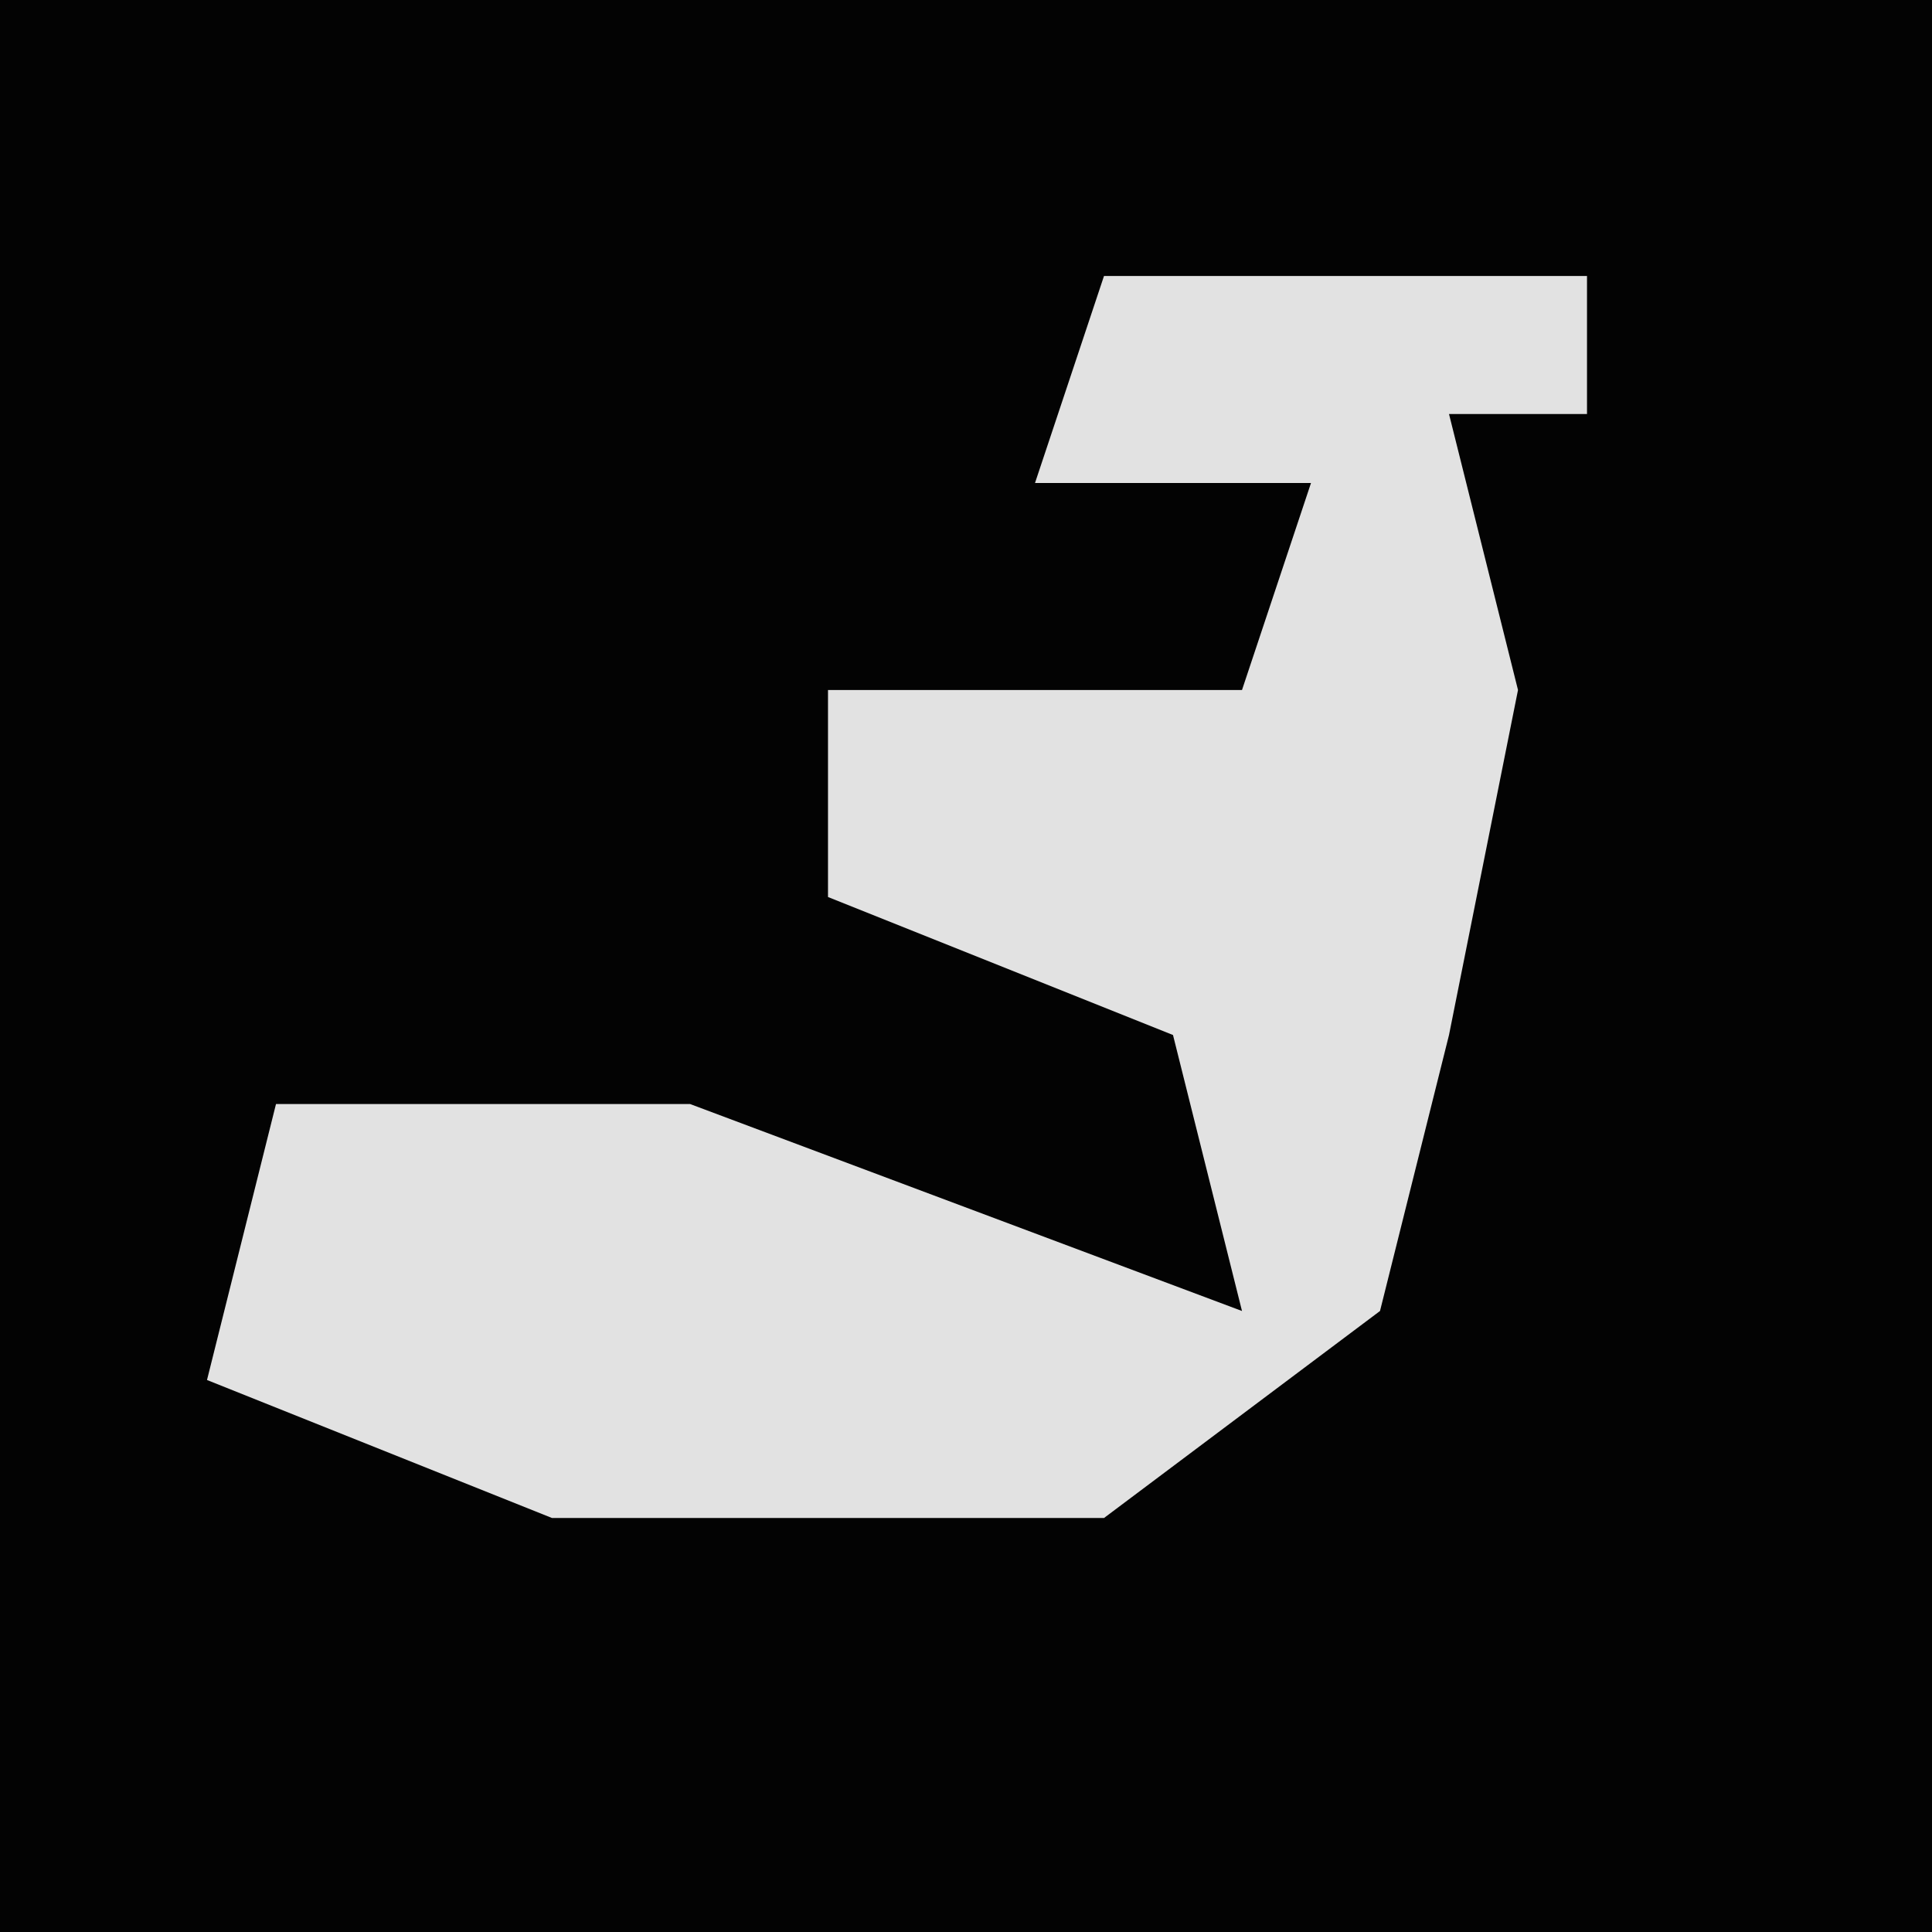 <?xml version="1.0" encoding="UTF-8"?>
<svg version="1.1" xmlns="http://www.w3.org/2000/svg" width="28" height="28">
<path d="M0,0 L28,0 L28,28 L0,28 Z " fill="#030303" transform="translate(0,0)"/>
<path d="M0,0 L7,0 L7,2 L5,2 L6,6 L5,11 L4,15 L0,18 L-8,18 L-13,16 L-12,12 L-6,12 L2,15 L1,11 L-4,9 L-4,6 L2,6 L3,3 L-1,3 Z " fill="#E2E2E2" transform="translate(16,4)"/>
</svg>
